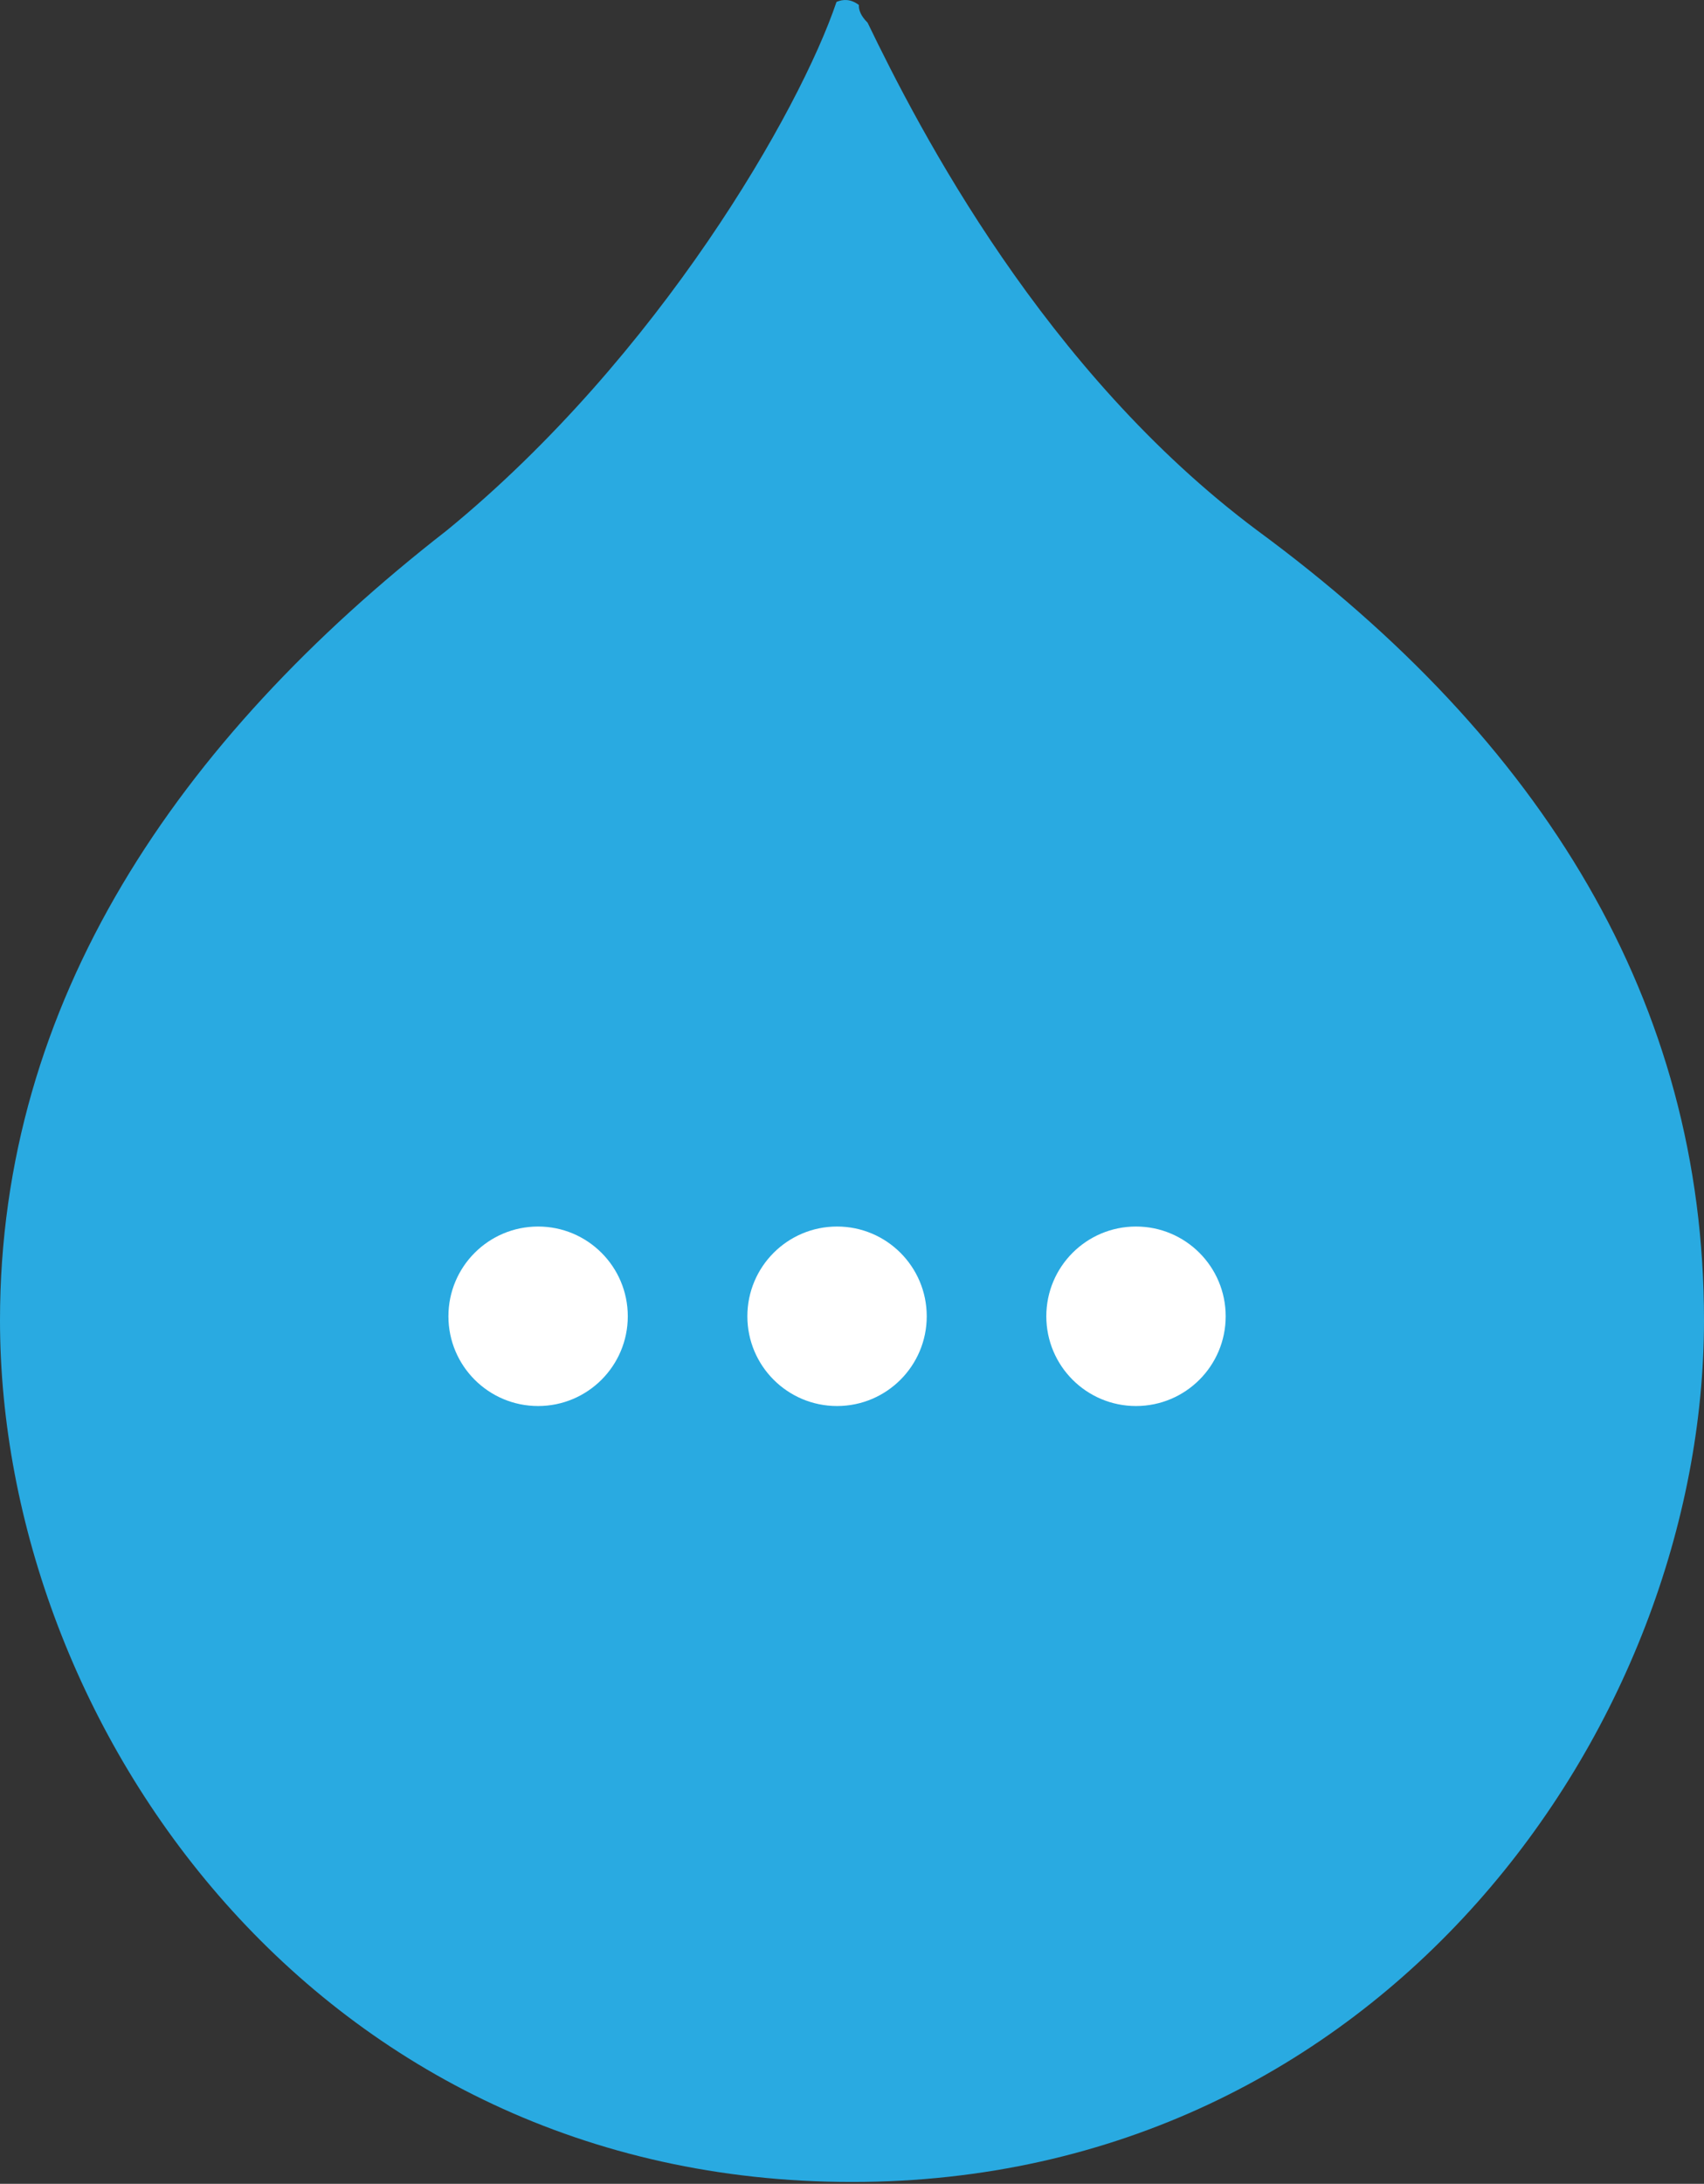 <?xml version="1.0" encoding="utf-8" ?>
<svg xmlns="http://www.w3.org/2000/svg" xmlns:xlink="http://www.w3.org/1999/xlink" width="57" height="73">
	<rect width="100%" height="100%" fill="#333333" stroke="none"/>
	<defs>
		<clipPath id="clip_0">
			<rect x="-539" y="-939" width="1441" height="3982" clip-rule="evenodd"/>
		</clipPath>
	</defs>
	<g clip-path="url(#clip_0)">
		<path fill="rgb(41,170,225)" stroke="none" d="M42.055 17.731C34.93 12.416 30.759 4.358 29.021 0.757C28.8 0.539 28.721 0.338 28.73 0.166C28.456 -0.042 28.196 -0.027 27.986 0.062C27.983 0.065 27.982 0.069 27.979 0.071C26.762 3.672 22.07 11.902 14.945 17.731C5.908 24.76 0 33.504 0 44.134C0 57.679 10.601 72.938 28.5 72.938C46.226 72.938 57 57.679 57 44.134C57 33.504 51.613 24.76 42.055 17.731"/>
	</g>
	<defs>
		<clipPath id="clip_1">
			<rect x="-539" y="-939" width="1441" height="3982" clip-rule="evenodd"/>
		</clipPath>
	</defs>
	<g clip-path="url(#clip_1)">
		<path fill="rgb(255,255,255)" stroke="none" transform="translate(15 41)" d="M3 6C4.657 6 6 4.657 6 3C6 1.343 4.657 0 3 0C1.343 0 0 1.343 0 3C0 4.657 1.343 6 3 6Z"/>
	</g>
	<defs>
		<clipPath id="clip_2">
			<rect x="-539" y="-939" width="1441" height="3982" clip-rule="evenodd"/>
		</clipPath>
	</defs>
	<g clip-path="url(#clip_2)">
		<path fill="rgb(255,255,255)" stroke="none" transform="translate(25 41)" d="M3 6C4.657 6 6 4.657 6 3C6 1.343 4.657 0 3 0C1.343 0 0 1.343 0 3C0 4.657 1.343 6 3 6Z"/>
	</g>
	<defs>
		<clipPath id="clip_3">
			<rect x="-539" y="-939" width="1441" height="3982" clip-rule="evenodd"/>
		</clipPath>
	</defs>
	<g clip-path="url(#clip_3)">
		<path fill="rgb(255,255,255)" stroke="none" transform="translate(35 41)" d="M3 6C4.657 6 6 4.657 6 3C6 1.343 4.657 0 3 0C1.343 0 0 1.343 0 3C0 4.657 1.343 6 3 6Z"/>
	</g>
</svg>
